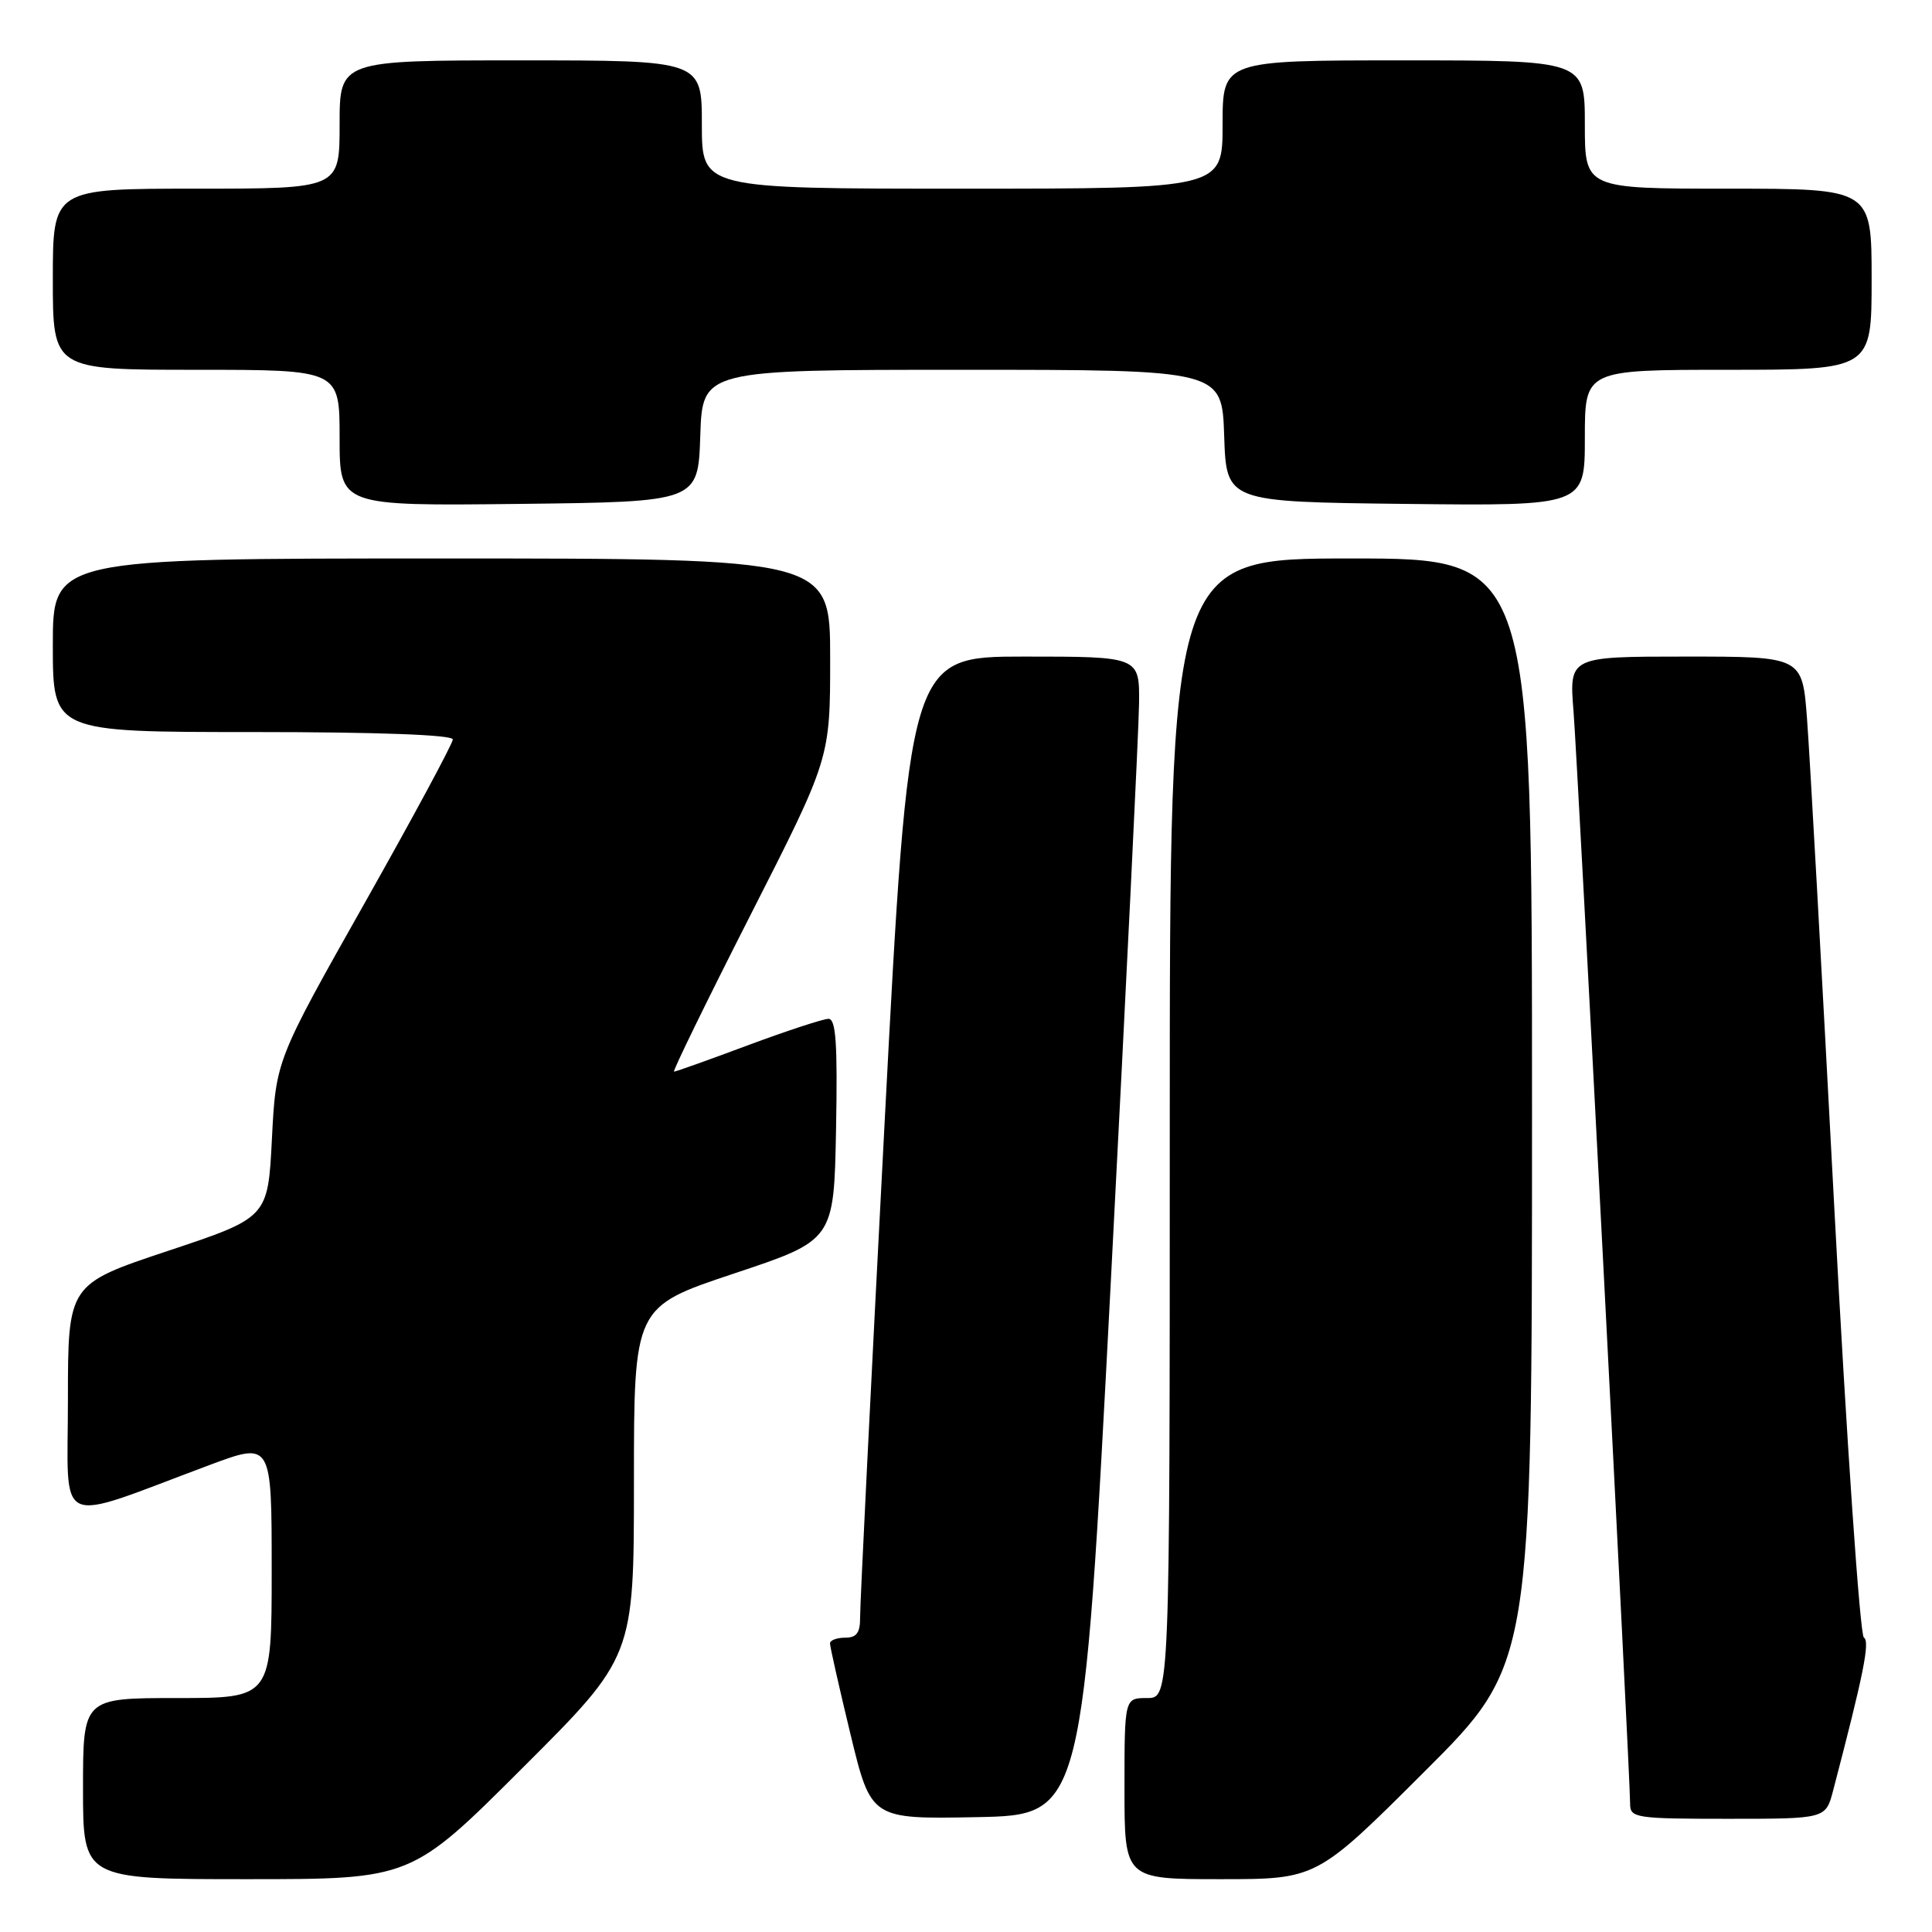 <?xml version="1.0" encoding="UTF-8" standalone="no"?>
<!DOCTYPE svg PUBLIC "-//W3C//DTD SVG 1.1//EN" "http://www.w3.org/Graphics/SVG/1.1/DTD/svg11.dtd" >
<svg xmlns="http://www.w3.org/2000/svg" xmlns:xlink="http://www.w3.org/1999/xlink" version="1.1" viewBox="0 0 256 256">
 <g >
 <path fill="currentColor"
d=" M 69.24 234.26 C 84.00 219.53 84.00 219.53 84.00 196.35 C 84.00 173.17 84.00 173.17 97.25 168.75 C 110.50 164.34 110.50 164.34 110.78 149.67 C 110.99 138.29 110.77 135.00 109.78 135.00 C 109.07 135.01 104.28 136.58 99.11 138.50 C 93.95 140.43 89.54 142.00 89.31 142.00 C 89.08 142.00 93.64 132.66 99.44 121.25 C 110.00 100.50 110.00 100.50 110.00 87.25 C 110.00 74.00 110.00 74.00 58.50 74.00 C 7.00 74.00 7.00 74.00 7.00 85.50 C 7.00 97.00 7.00 97.00 33.50 97.00 C 50.08 97.00 60.00 97.37 60.00 97.98 C 60.00 98.51 54.73 108.30 48.28 119.73 C 36.56 140.50 36.56 140.50 36.03 150.92 C 35.50 161.34 35.50 161.34 22.25 165.75 C 9.00 170.17 9.00 170.17 9.00 185.53 C 9.00 202.85 6.93 201.90 27.75 194.13 C 36.00 191.05 36.00 191.05 36.00 208.03 C 36.00 225.00 36.00 225.00 23.50 225.00 C 11.00 225.00 11.00 225.00 11.00 237.00 C 11.00 249.00 11.00 249.00 32.74 249.00 C 54.48 249.00 54.48 249.00 69.24 234.26 Z  M 188.74 234.76 C 203.00 220.53 203.00 220.53 203.00 147.26 C 203.00 74.00 203.00 74.00 179.00 74.00 C 155.00 74.00 155.00 74.00 155.00 149.50 C 155.00 225.00 155.00 225.00 152.00 225.00 C 149.00 225.00 149.00 225.00 149.00 237.00 C 149.00 249.00 149.00 249.00 161.74 249.00 C 174.47 249.00 174.47 249.00 188.74 234.76 Z  M 147.18 170.00 C 149.20 131.22 150.89 96.69 150.93 93.25 C 151.00 87.00 151.00 87.00 135.72 87.00 C 120.45 87.00 120.45 87.00 117.19 149.25 C 115.40 183.49 113.95 212.74 113.97 214.25 C 113.99 216.34 113.52 217.00 112.00 217.00 C 110.90 217.00 109.99 217.34 109.98 217.75 C 109.97 218.16 111.19 223.57 112.69 229.78 C 115.42 241.05 115.42 241.05 129.46 240.78 C 143.50 240.50 143.50 240.50 147.18 170.00 Z  M 242.90 237.25 C 246.95 221.78 247.81 217.50 246.97 216.98 C 246.46 216.66 244.69 191.00 243.05 159.95 C 241.41 128.90 239.79 99.79 239.44 95.25 C 238.82 87.00 238.82 87.00 223.37 87.00 C 207.92 87.00 207.92 87.00 208.50 94.25 C 209.06 101.32 216.00 235.18 216.00 239.05 C 216.00 240.88 216.78 241.00 228.96 241.00 C 241.92 241.00 241.92 241.00 242.90 237.25 Z  M 92.79 57.75 C 93.08 49.00 93.08 49.00 127.50 49.00 C 161.92 49.00 161.92 49.00 162.21 57.75 C 162.50 66.50 162.50 66.50 186.25 66.77 C 210.00 67.04 210.00 67.04 210.00 58.02 C 210.00 49.00 210.00 49.00 229.00 49.00 C 248.00 49.00 248.00 49.00 248.00 37.00 C 248.00 25.00 248.00 25.00 229.00 25.00 C 210.00 25.00 210.00 25.00 210.00 16.50 C 210.00 8.00 210.00 8.00 186.00 8.00 C 162.00 8.00 162.00 8.00 162.00 16.50 C 162.00 25.00 162.00 25.00 127.50 25.00 C 93.00 25.00 93.00 25.00 93.00 16.50 C 93.00 8.00 93.00 8.00 69.00 8.00 C 45.00 8.00 45.00 8.00 45.00 16.50 C 45.00 25.00 45.00 25.00 26.00 25.00 C 7.00 25.00 7.00 25.00 7.00 37.00 C 7.00 49.00 7.00 49.00 26.00 49.00 C 45.00 49.00 45.00 49.00 45.00 58.02 C 45.00 67.04 45.00 67.04 68.75 66.77 C 92.50 66.50 92.50 66.50 92.79 57.75 Z "/>
</g>
</svg>